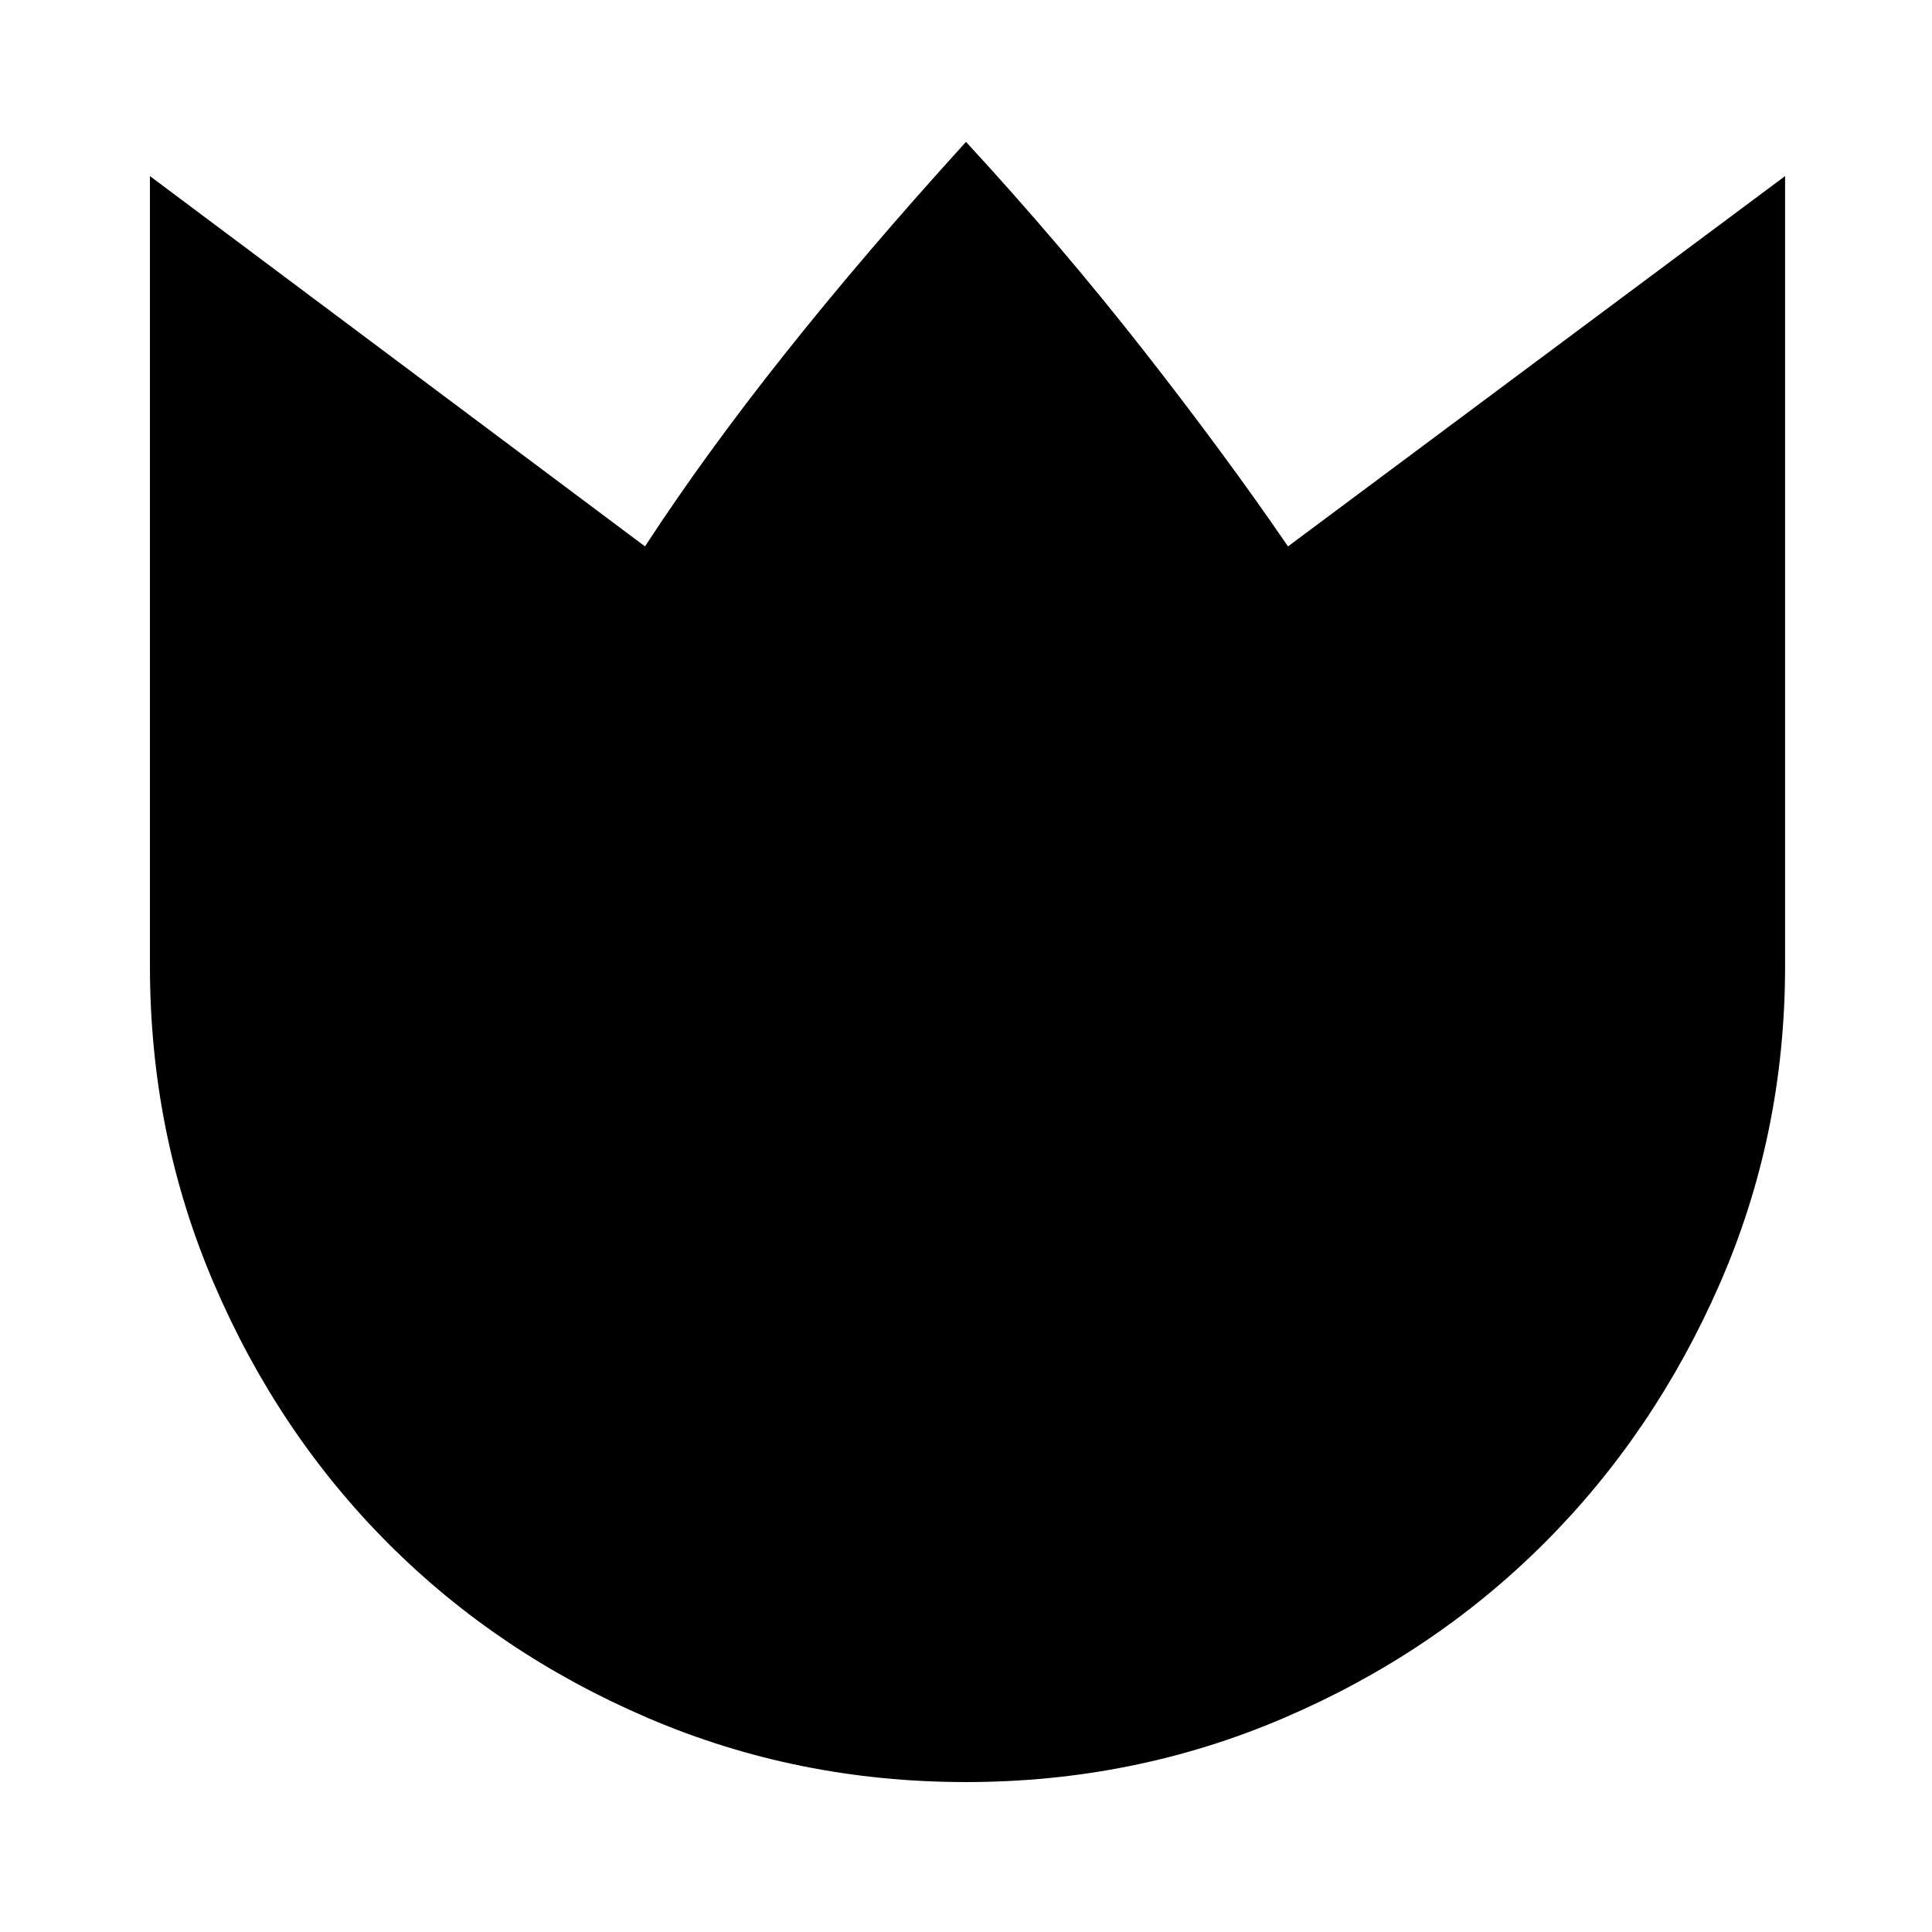 <svg xmlns="http://www.w3.org/2000/svg" height="48" viewBox="0 96 960 960" width="48"><path d="M479.938 981.5q-83.682 0-157.896-31.803-74.213-31.803-129.001-86.626-54.788-54.823-86.665-129.083Q74.5 659.728 74.5 576V183.5l246 184q30-46 69.75-96t89.75-105q47 51 87.75 103t72.25 98l247-184V576q0 83.728-32.489 157.988-32.488 74.26-87.469 129.083-54.98 54.823-129.201 86.626-74.22 31.803-157.903 31.803Z"/></svg>